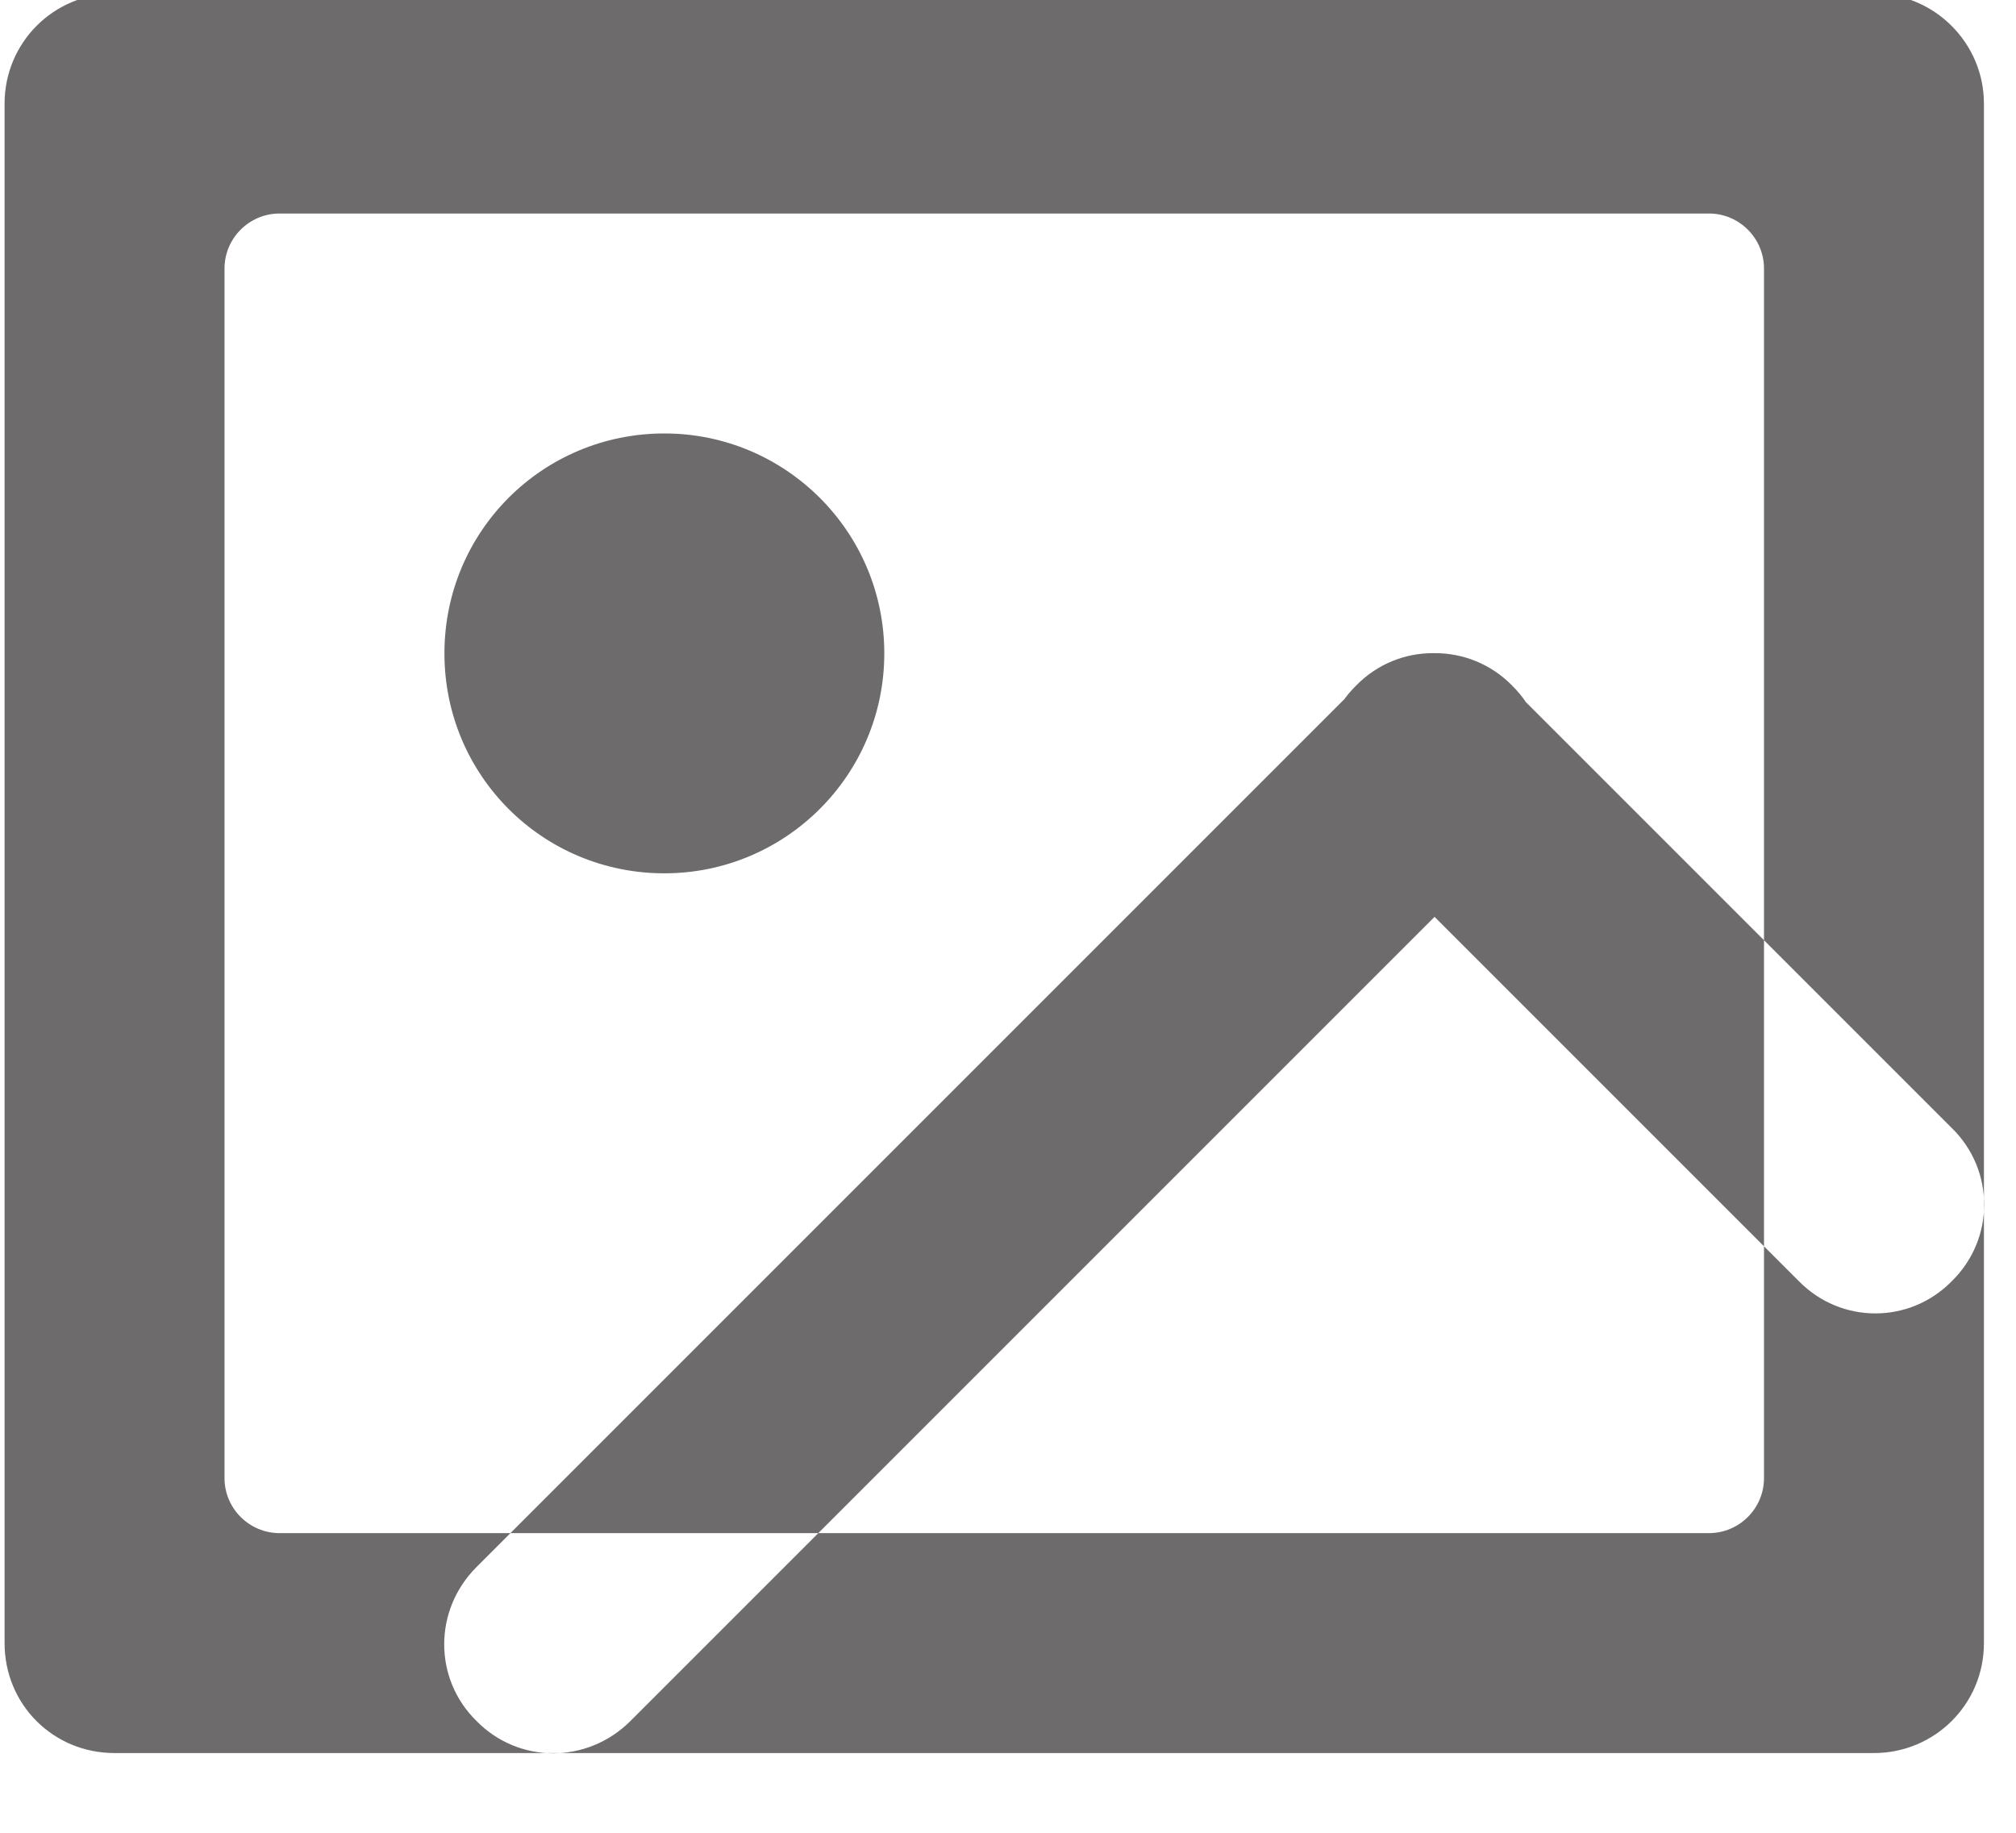 <svg xmlns="http://www.w3.org/2000/svg" viewBox="0 0 22 20" width="22" height="20">
	<style>
		tspan { white-space:pre }
		.shp0 { fill: #6d6b6b } 
	</style>
	<g id="About the app">
		<g id="icons">
			<path id="Painting" class="shp0" d="M9.65 7.13C9.65 8.46 8.57 9.53 7.25 9.53C5.92 9.53 4.85 8.46 4.85 7.13C4.85 5.8 5.92 4.73 7.25 4.73C8.57 4.73 9.65 5.8 9.65 7.13ZM5.2 18.78L5.2 18.78C4.73 18.32 4.73 17.57 5.2 17.1L14.82 7.48C15.28 7.01 16.04 7.01 16.5 7.48L16.5 7.48C16.97 7.94 16.97 8.7 16.5 9.16L6.88 18.78C6.41 19.25 5.66 19.25 5.2 18.78ZM19.63 13.98L14.8 9.15C14.33 8.69 14.33 7.94 14.8 7.48L14.8 7.48C15.26 7.01 16.01 7.01 16.47 7.48L21.3 12.31C21.77 12.77 21.77 13.52 21.3 13.98L21.3 13.98C20.84 14.45 20.09 14.45 19.63 13.98ZM20.45 -0.07L1.25 -0.07C0.58 -0.07 0.05 0.47 0.05 1.13L0.05 17.93C0.05 18.6 0.58 19.13 1.25 19.13L20.45 19.13C21.11 19.13 21.65 18.6 21.65 17.93L21.65 1.13C21.65 0.47 21.11 -0.07 20.45 -0.07ZM19.25 16.13C19.25 16.46 18.98 16.73 18.65 16.73L3.65 16.73L3.05 16.73C2.72 16.73 2.45 16.46 2.45 16.13L2.45 15.53L2.45 2.93C2.45 2.6 2.72 2.33 3.05 2.33L18.65 2.33C18.98 2.33 19.25 2.6 19.25 2.93L19.25 16.13Z" />
		</g>
	</g>
</svg>